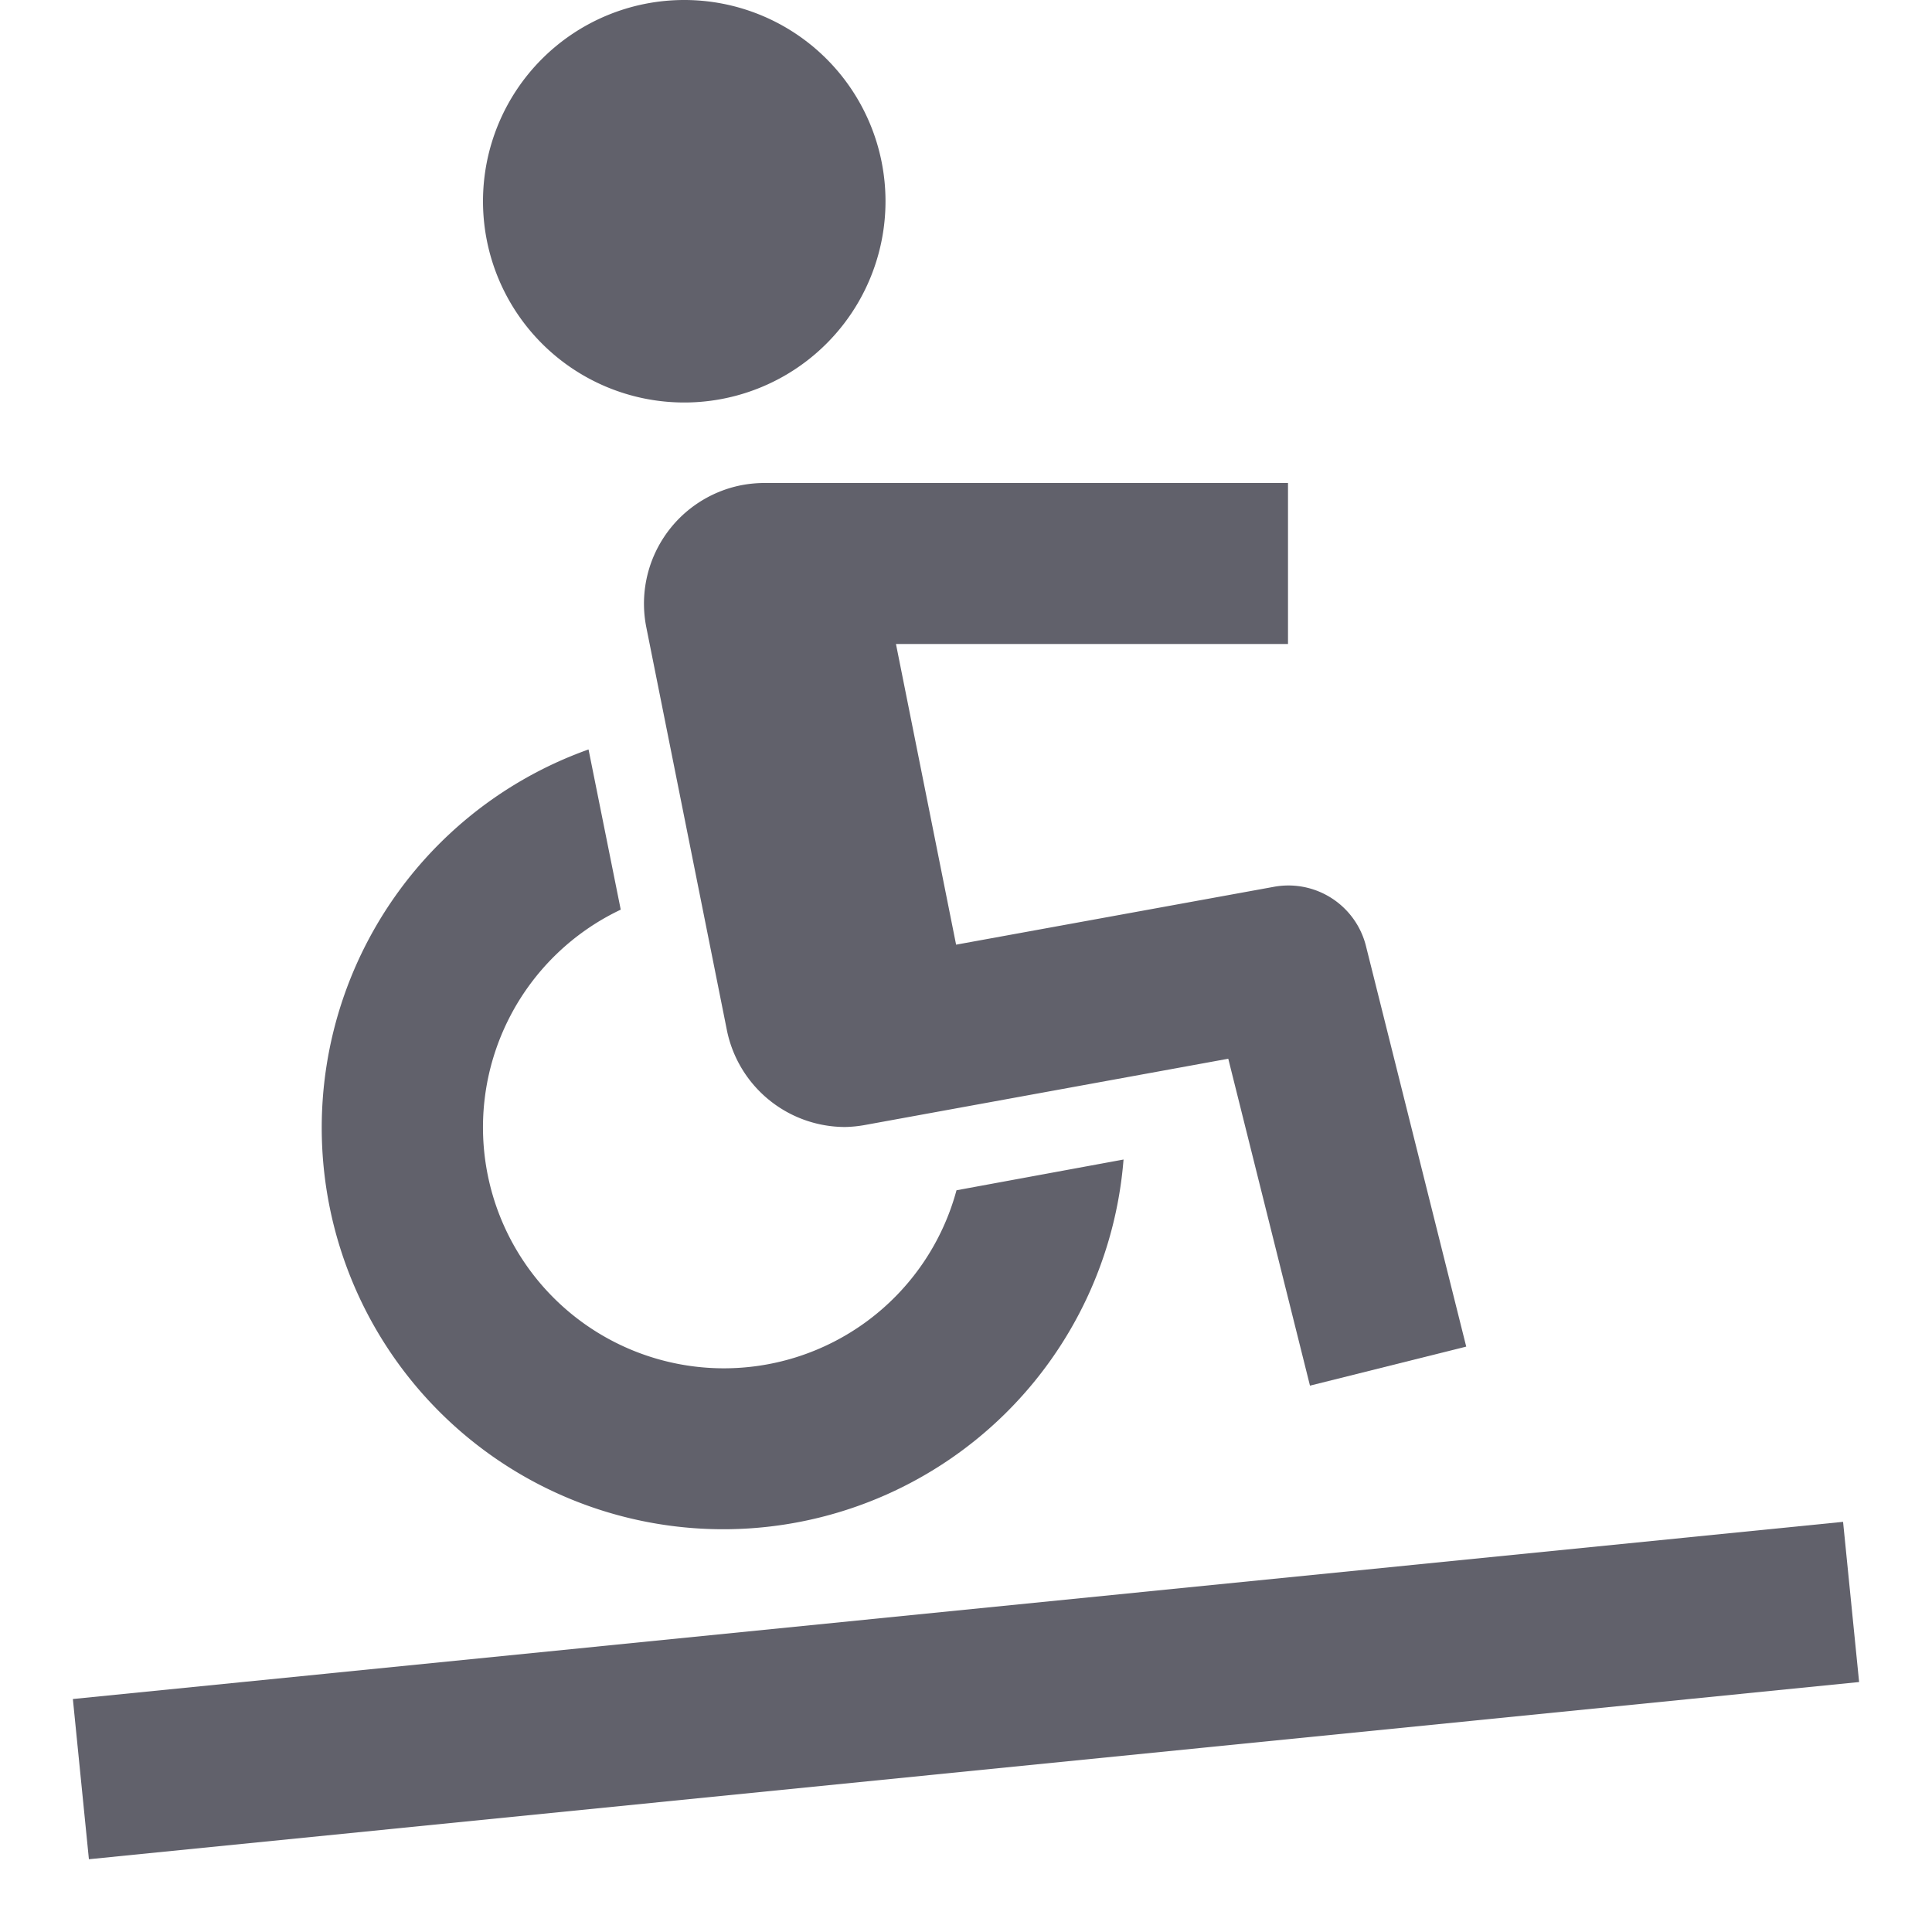 <svg xmlns="http://www.w3.org/2000/svg" height="24" width="24" viewBox="0 0 24 24">
    <path d="M11.882,14.786A2.993,2.993,0,1,1,7.711,11.3l-.4-1.99a4.988,4.988,0,1,0,6.646,5.094Z" fill="#61616b"></path>
    <path d="M8.5,5A2.5,2.5,0,1,1,11,2.5,2.5,2.5,0,0,1,8.5,5Z" fill="#61616b"></path>
    <rect x="0.95" y="20" width="22.1" height="2" transform="translate(-2.032 1.3) rotate(-5.716)" fill="#61616b" data-color="color-2"></rect>
    <path d="M16.97,11.758a.993.993,0,0,0-1.149-.741l-3.944.718L11.13,8H16V6H9.522a1.547,1.547,0,0,0-.316.028A1.5,1.5,0,0,0,8.029,7.794l1,5A1.5,1.5,0,0,0,10.5,14a1.571,1.571,0,0,0,.234-.023l1.536-.28,2.988-.545,1.015,4.061,1.941-.485Z" fill="#61616b"></path>
</svg>